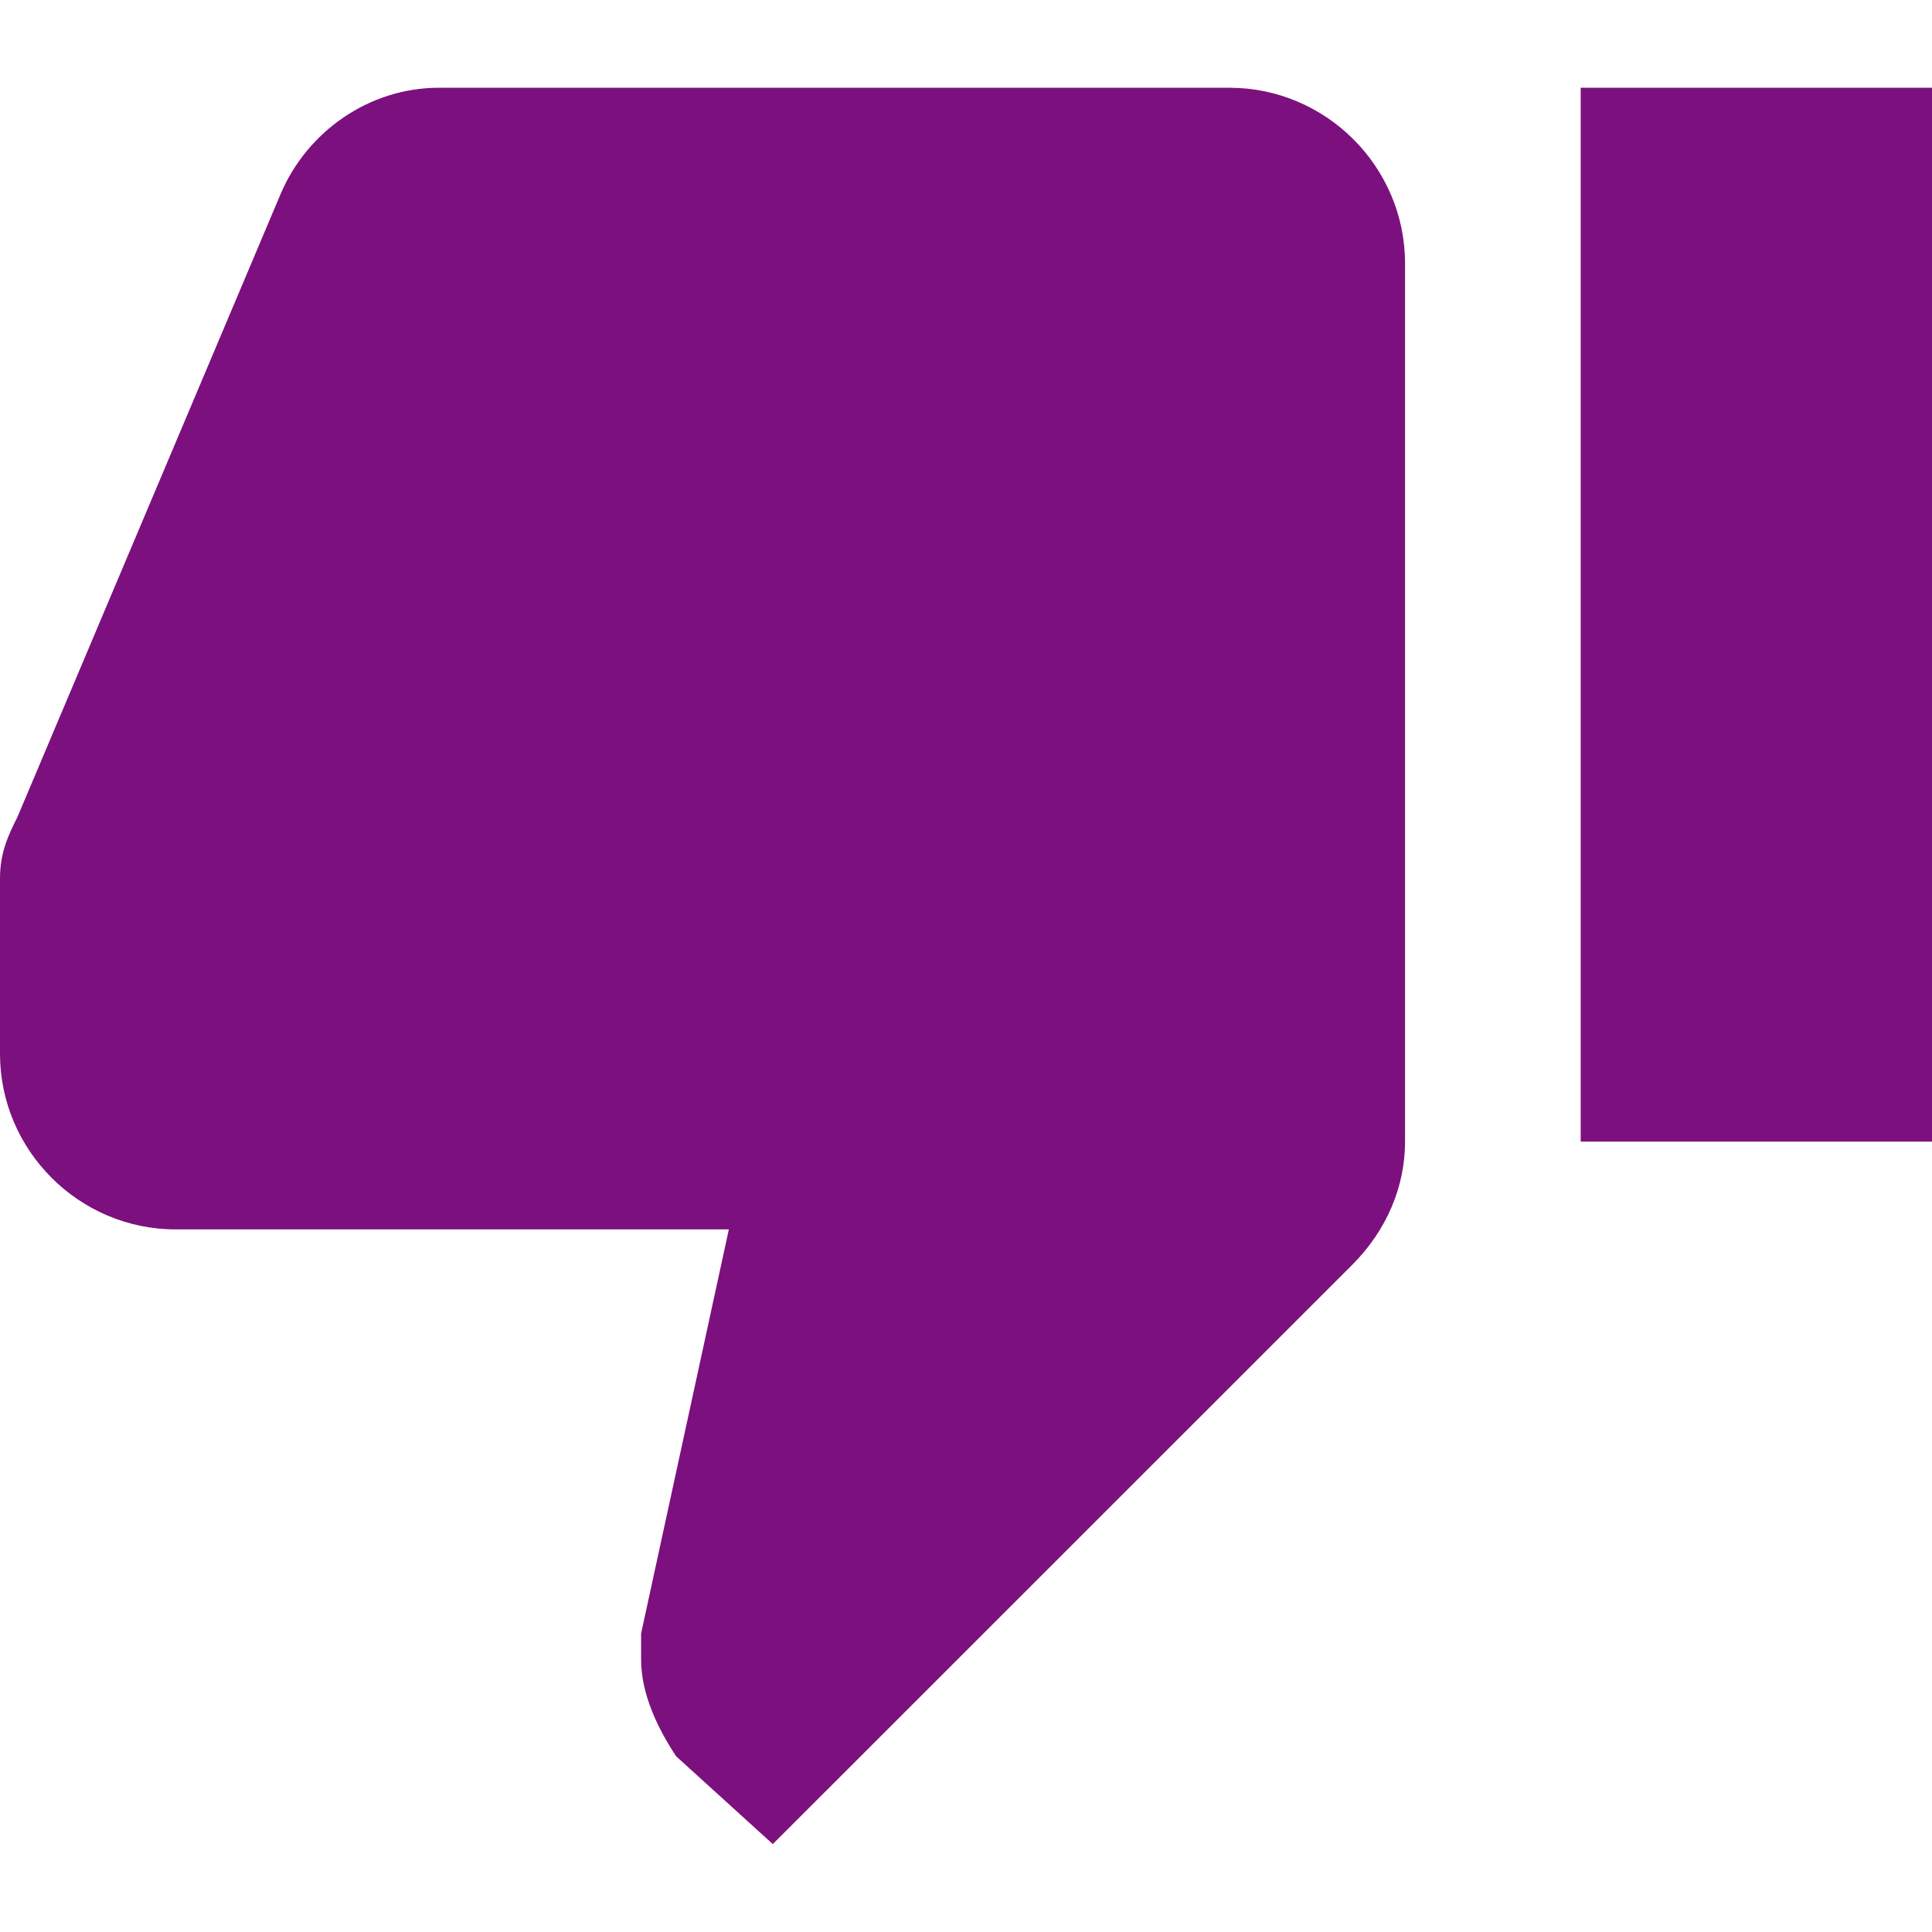 <svg width="12" height="12" viewBox="0 0 12 12" fill="none" xmlns="http://www.w3.org/2000/svg">
<path d="M7.636 0.545H2.727C2.291 0.545 1.909 0.818 1.745 1.2L0.109 5.073C0.055 5.182 0 5.291 0 5.455V6.491V6.545C0 7.145 0.491 7.636 1.091 7.636H4.527L3.982 10.146C3.982 10.2 3.982 10.255 3.982 10.309C3.982 10.527 4.091 10.745 4.2 10.909L4.8 11.454L8.4 7.855C8.618 7.636 8.727 7.364 8.727 7.091V1.636C8.727 1.036 8.236 0.545 7.636 0.545ZM9.818 0.545V7.091H12V0.545H9.818Z" fill="#7C107E"/>
</svg>
